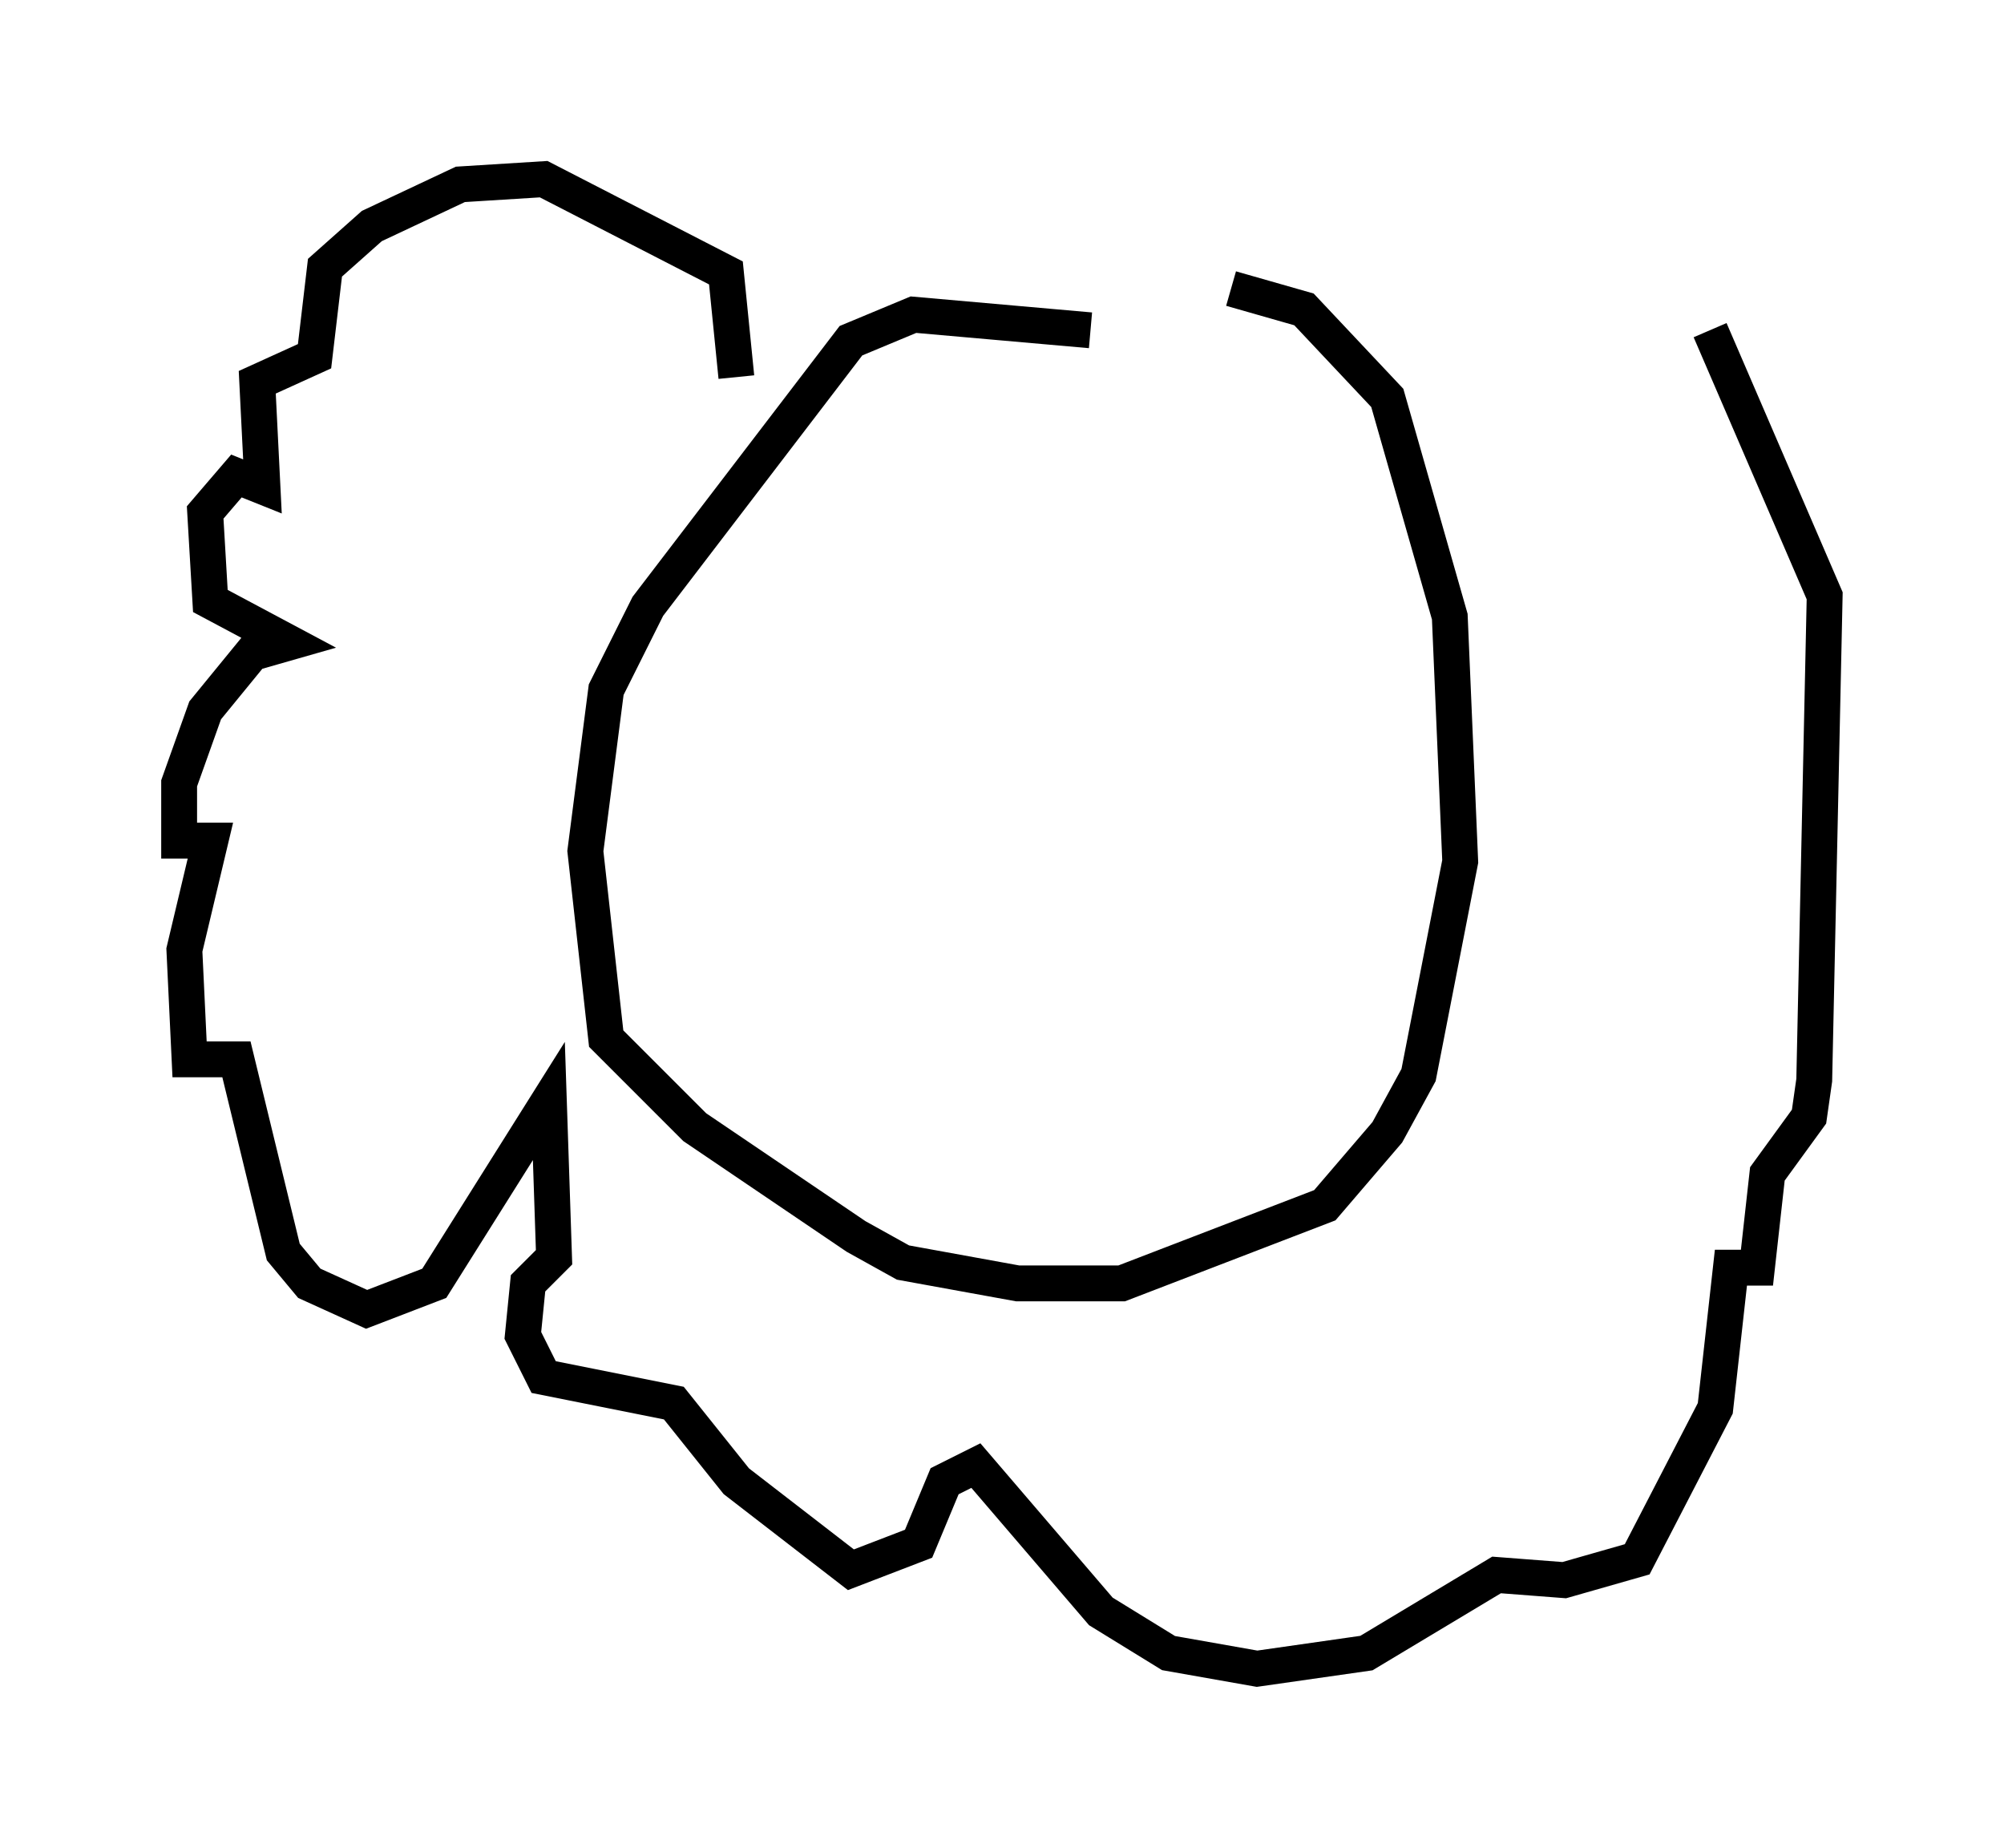 <?xml version="1.0" encoding="utf-8" ?>
<svg baseProfile="full" height="51.542" version="1.1" width="55.899" xmlns="http://www.w3.org/2000/svg" xmlns:ev="http://www.w3.org/2001/xml-events" xmlns:xlink="http://www.w3.org/1999/xlink"><defs /><rect fill="white" height="51.542" width="55.899" x="0" y="0" /><path d="M35.357, 10.955 m-4.939, -1.743 l-4.939, -0.436 -1.743, 0.726 l-5.665, 7.408 -1.162, 2.324 l-0.581, 4.503 0.581, 5.229 l2.469, 2.469 4.503, 3.05 l1.307, 0.726 3.196, 0.581 l2.905, 0.0 5.665, -2.179 l1.743, -2.034 0.872, -1.598 l1.162, -5.955 -0.291, -6.827 l-1.743, -6.101 -2.324, -2.469 l-2.034, -0.581 m-13.799, 2.469 l-0.291, -2.905 -5.084, -2.615 l-2.324, 0.145 -2.469, 1.162 l-1.307, 1.162 -0.291, 2.469 l-1.598, 0.726 0.145, 2.905 l-0.726, -0.291 -0.872, 1.017 l0.145, 2.469 2.179, 1.162 l-1.017, 0.291 -1.307, 1.598 l-0.726, 2.034 0.0, 1.598 l0.872, 0.0 -0.726, 3.05 l0.145, 3.05 1.307, 0.0 l1.307, 5.374 0.726, 0.872 l1.598, 0.726 1.888, -0.726 l3.196, -5.084 0.145, 4.358 l-0.726, 0.726 -0.145, 1.453 l0.581, 1.162 3.631, 0.726 l1.743, 2.179 3.196, 2.469 l1.888, -0.726 0.726, -1.743 l0.872, -0.436 3.486, 4.067 l1.888, 1.162 2.469, 0.436 l3.05, -0.436 3.631, -2.179 l1.888, 0.145 2.034, -0.581 l2.179, -4.212 0.436, -3.922 l0.726, 0.0 0.291, -2.615 l1.162, -1.598 0.145, -1.017 l0.291, -13.508 -3.196, -7.408 " fill="none" stroke="black" stroke-width="1" /></svg>
